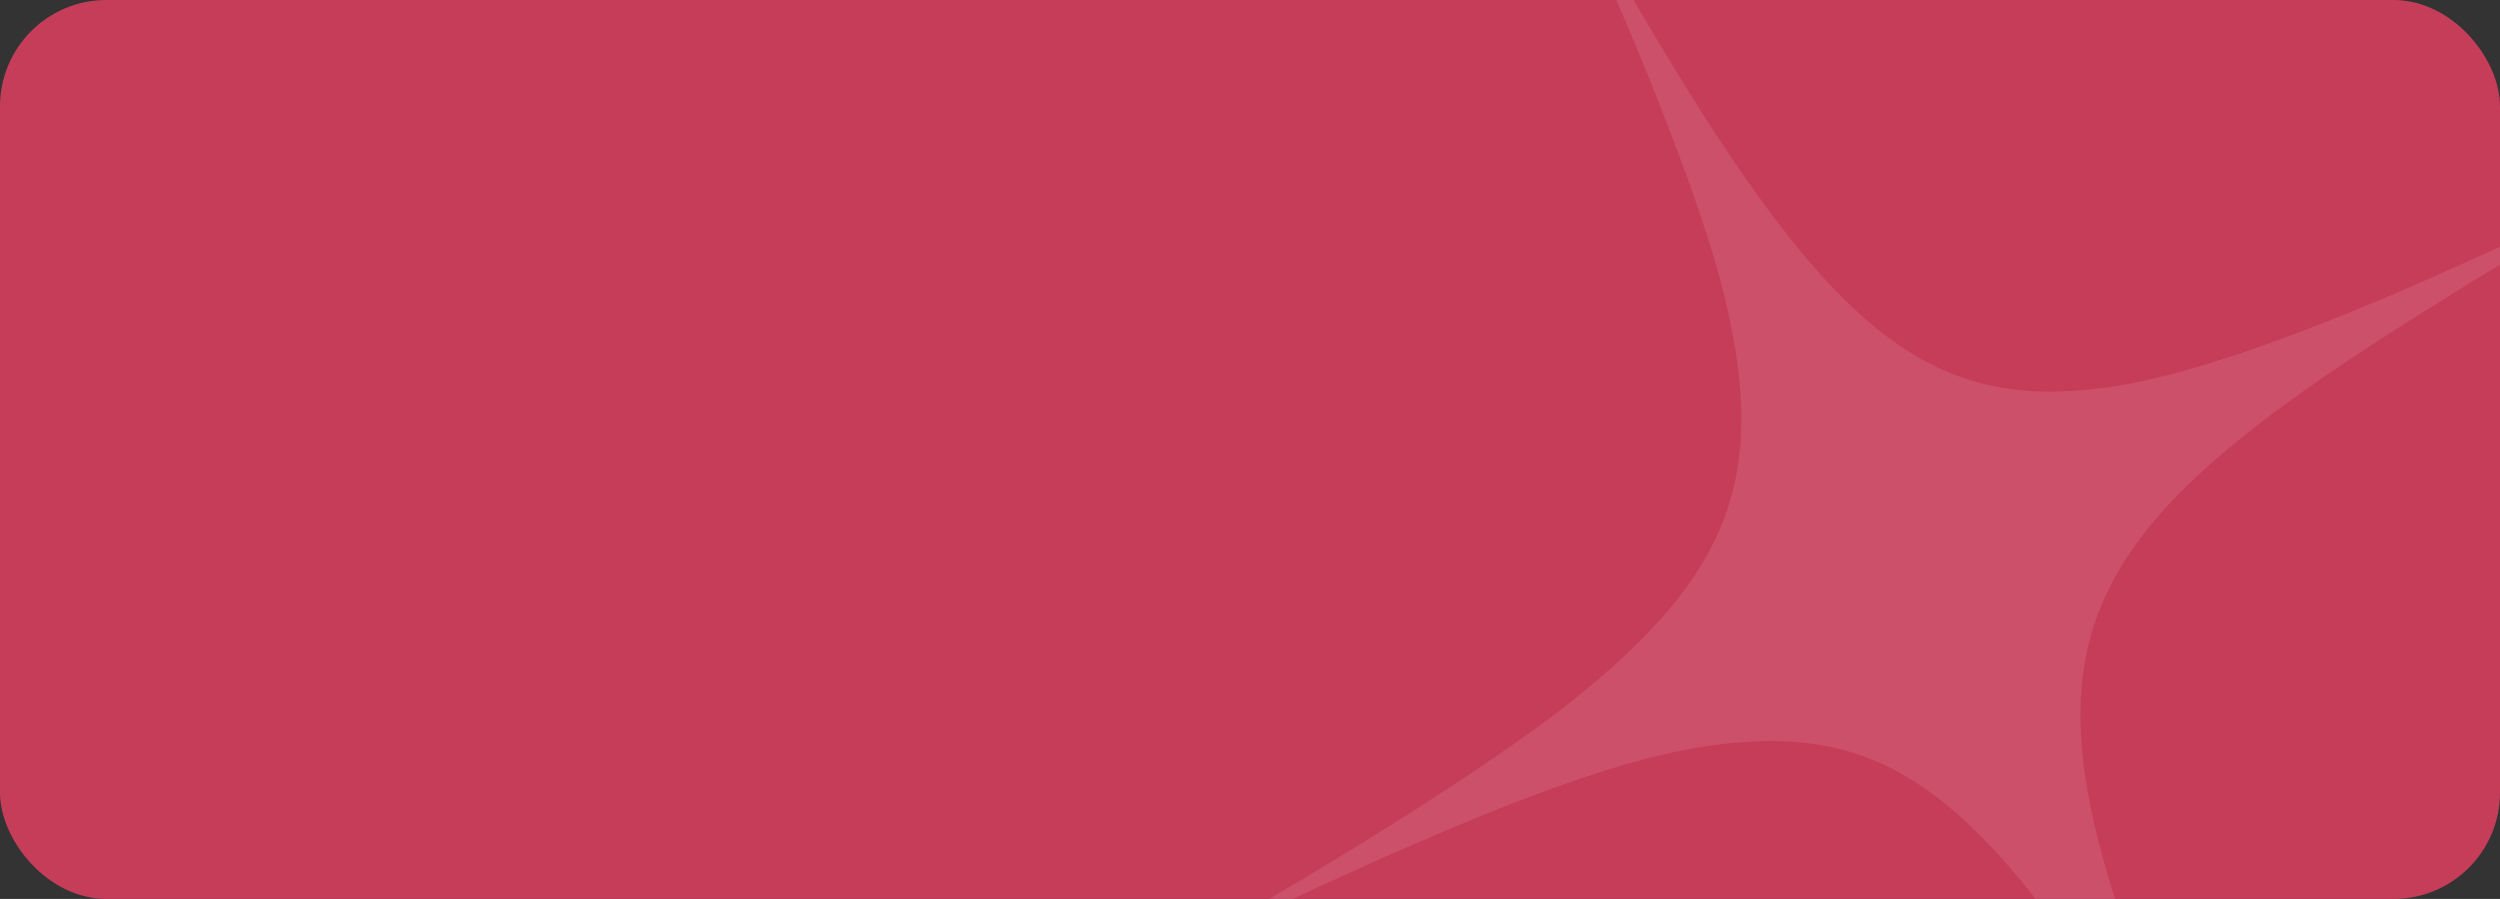 <svg width="1410" height="507" viewBox="0 0 1410 507" fill="none" xmlns="http://www.w3.org/2000/svg">
<rect x="0" y="0" width="1410" height="507" fill="#333333" stroke="none"/>
<g clip-path="url(#clip0_534_7617)">
<rect width="1410" height="507" rx="60" fill="#D63F5F" fill-opacity="0.9"/>
<path d="M900.403 -25.39C932.096 45.014 959.438 117.1 970.415 158.534C998.536 266.032 978.221 322.745 885.201 396.426C849.577 424.574 781.545 468.794 709.159 510.832C695.109 519.055 683.788 526.246 684.113 526.889C684.438 527.531 697.076 522.088 712.29 514.88C727.332 507.762 755.958 494.499 775.946 485.587C883.057 438.061 940.47 419.998 991.112 418.125C1066.99 415.155 1117.3 453.353 1193.43 571.768C1211.78 600.355 1250.61 665.572 1258.24 680.678C1268.72 701.408 1265.87 688.464 1254.23 662.442C1238.71 627.884 1216.41 573.491 1205.6 543.976C1142.78 372.547 1165.79 308.306 1328.66 200.437C1368.3 174.24 1439.8 130.434 1464.1 117.62C1470.43 114.281 1475.24 110.93 1474.91 110.288C1474.51 109.484 1461.79 114.767 1446.75 121.885C1326.14 179.582 1241.36 211.261 1188.24 218.513C1084.7 232.809 1028.16 185.28 914.013 -12.619C902.09 -33.2 891.622 -50.476 890.612 -50.758C889.603 -51.039 894.019 -39.731 900.403 -25.39Z" fill="white" fill-opacity="0.1"/>
</g>
<defs>
<clipPath id="clip0_534_7617">
<rect width="1410" height="507" rx="60" fill="white"/>
</clipPath>
</defs>
</svg>
